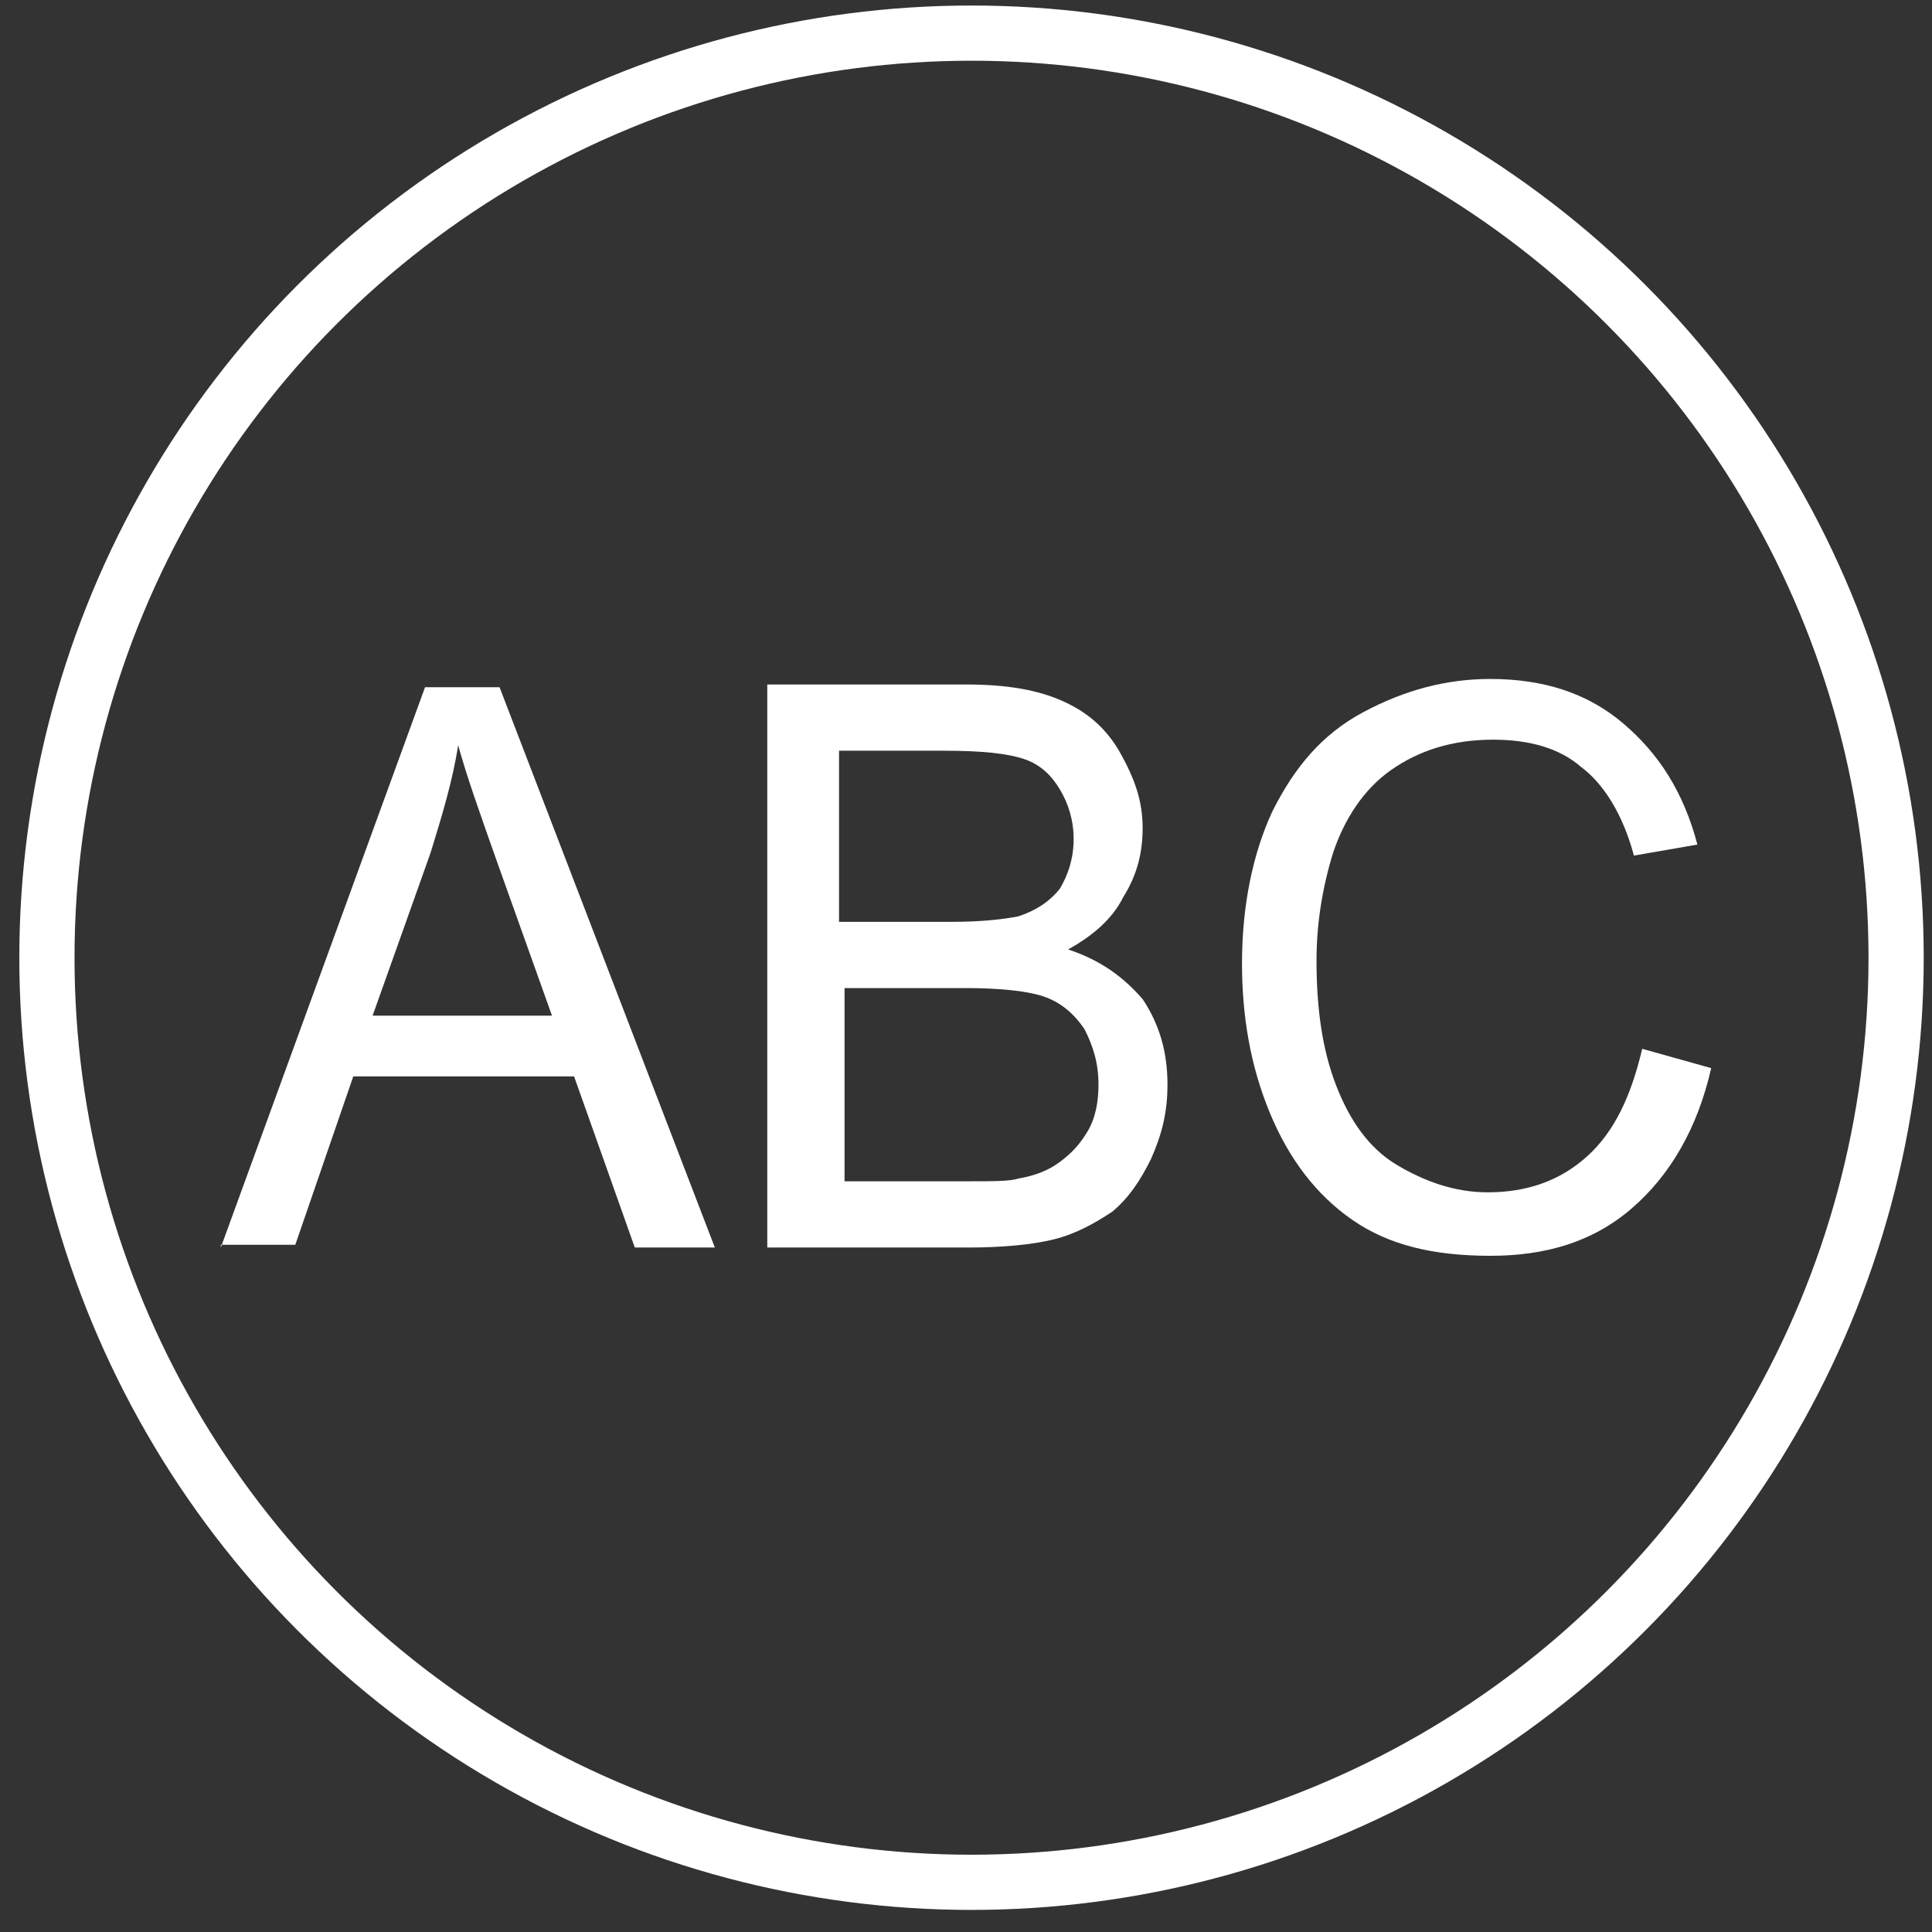 <?xml version="1.0" encoding="utf-8"?>
<!-- Generator: Adobe Illustrator 17.0.0, SVG Export Plug-In . SVG Version: 6.00 Build 0)  -->
<!DOCTYPE svg PUBLIC "-//W3C//DTD SVG 1.1//EN" "http://www.w3.org/Graphics/SVG/1.1/DTD/svg11.dtd">
<svg version="1.1" id="Слой_1" xmlns="http://www.w3.org/2000/svg" xmlns:xlink="http://www.w3.org/1999/xlink" x="0px" y="0px"
	 width="70px" height="70px" viewBox="0 0 70 70" enable-background="new 0 0 70 70" xml:space="preserve">
<rect x="0" y="0" width="70" height="70" fill="#333333" stroke="none"/>
<rect y="75" fill="#00A4FF" width="70" height="70"/>
<circle fill="none" stroke="#FFFFFF" stroke-width="2" stroke-miterlimit="10" cx="35.2" cy="34.7" r="33.5"/>
<g>
	<path fill="#FFFFFF" d="M8,45.2l7.4-20.3h2.7l7.8,20.3H23L20.8,39h-8l-2.1,6.1H8z M13.5,36.8H20l-2-5.6c-0.6-1.7-1.1-3.1-1.4-4.2
		c-0.2,1.3-0.6,2.6-1,3.9L13.5,36.8z"/>
	<path fill="#FFFFFF" d="M27.8,45.2V24.8H35c1.5,0,2.6,0.2,3.5,0.6c0.9,0.4,1.6,1,2.1,1.9c0.5,0.9,0.8,1.7,0.8,2.7
		c0,0.9-0.2,1.7-0.7,2.5c-0.4,0.8-1.1,1.4-2,1.9c1.2,0.4,2,1,2.7,1.8c0.6,0.9,0.9,1.9,0.9,3.1c0,1-0.2,1.8-0.6,2.7
		c-0.4,0.8-0.8,1.4-1.4,1.9c-0.6,0.4-1.3,0.8-2.1,1s-1.9,0.3-3.1,0.3H27.8z M30.4,33.4h4.1c1.1,0,1.9-0.1,2.4-0.2
		c0.6-0.2,1.1-0.5,1.5-1c0.3-0.5,0.5-1.1,0.5-1.8c0-0.7-0.2-1.3-0.5-1.8s-0.7-0.9-1.3-1.1c-0.6-0.2-1.5-0.3-2.9-0.3h-3.8V33.4z
		 M30.4,42.8h4.8c0.8,0,1.4,0,1.7-0.1c0.6-0.1,1.1-0.3,1.5-0.6c0.4-0.3,0.7-0.6,1-1.1c0.3-0.5,0.4-1.1,0.4-1.7c0-0.8-0.2-1.4-0.5-2
		c-0.4-0.6-0.9-1-1.5-1.2c-0.6-0.2-1.6-0.3-2.8-0.3h-4.4V42.8z"/>
	<path fill="#FFFFFF" d="M59.5,38l2.5,0.7c-0.5,2.2-1.5,3.9-2.9,5.1s-3.1,1.7-5.1,1.7c-2.1,0-3.7-0.4-5-1.3c-1.3-0.9-2.3-2.2-3-3.9
		c-0.7-1.7-1-3.5-1-5.4c0-2.1,0.4-4,1.1-5.5c0.8-1.6,1.8-2.8,3.3-3.6s3-1.2,4.6-1.2c1.9,0,3.5,0.5,4.8,1.6s2.2,2.5,2.7,4.4L59.2,31
		c-0.4-1.5-1.1-2.6-1.9-3.2c-0.8-0.7-1.9-1-3.2-1c-1.5,0-2.7,0.4-3.7,1.1s-1.7,1.8-2.1,3c-0.4,1.3-0.6,2.6-0.6,3.9
		c0,1.7,0.2,3.2,0.7,4.5c0.5,1.3,1.2,2.3,2.2,2.9c1,0.6,2.1,1,3.3,1c1.4,0,2.6-0.4,3.6-1.3C58.5,41,59.1,39.7,59.5,38z"/>
</g>
</svg>
